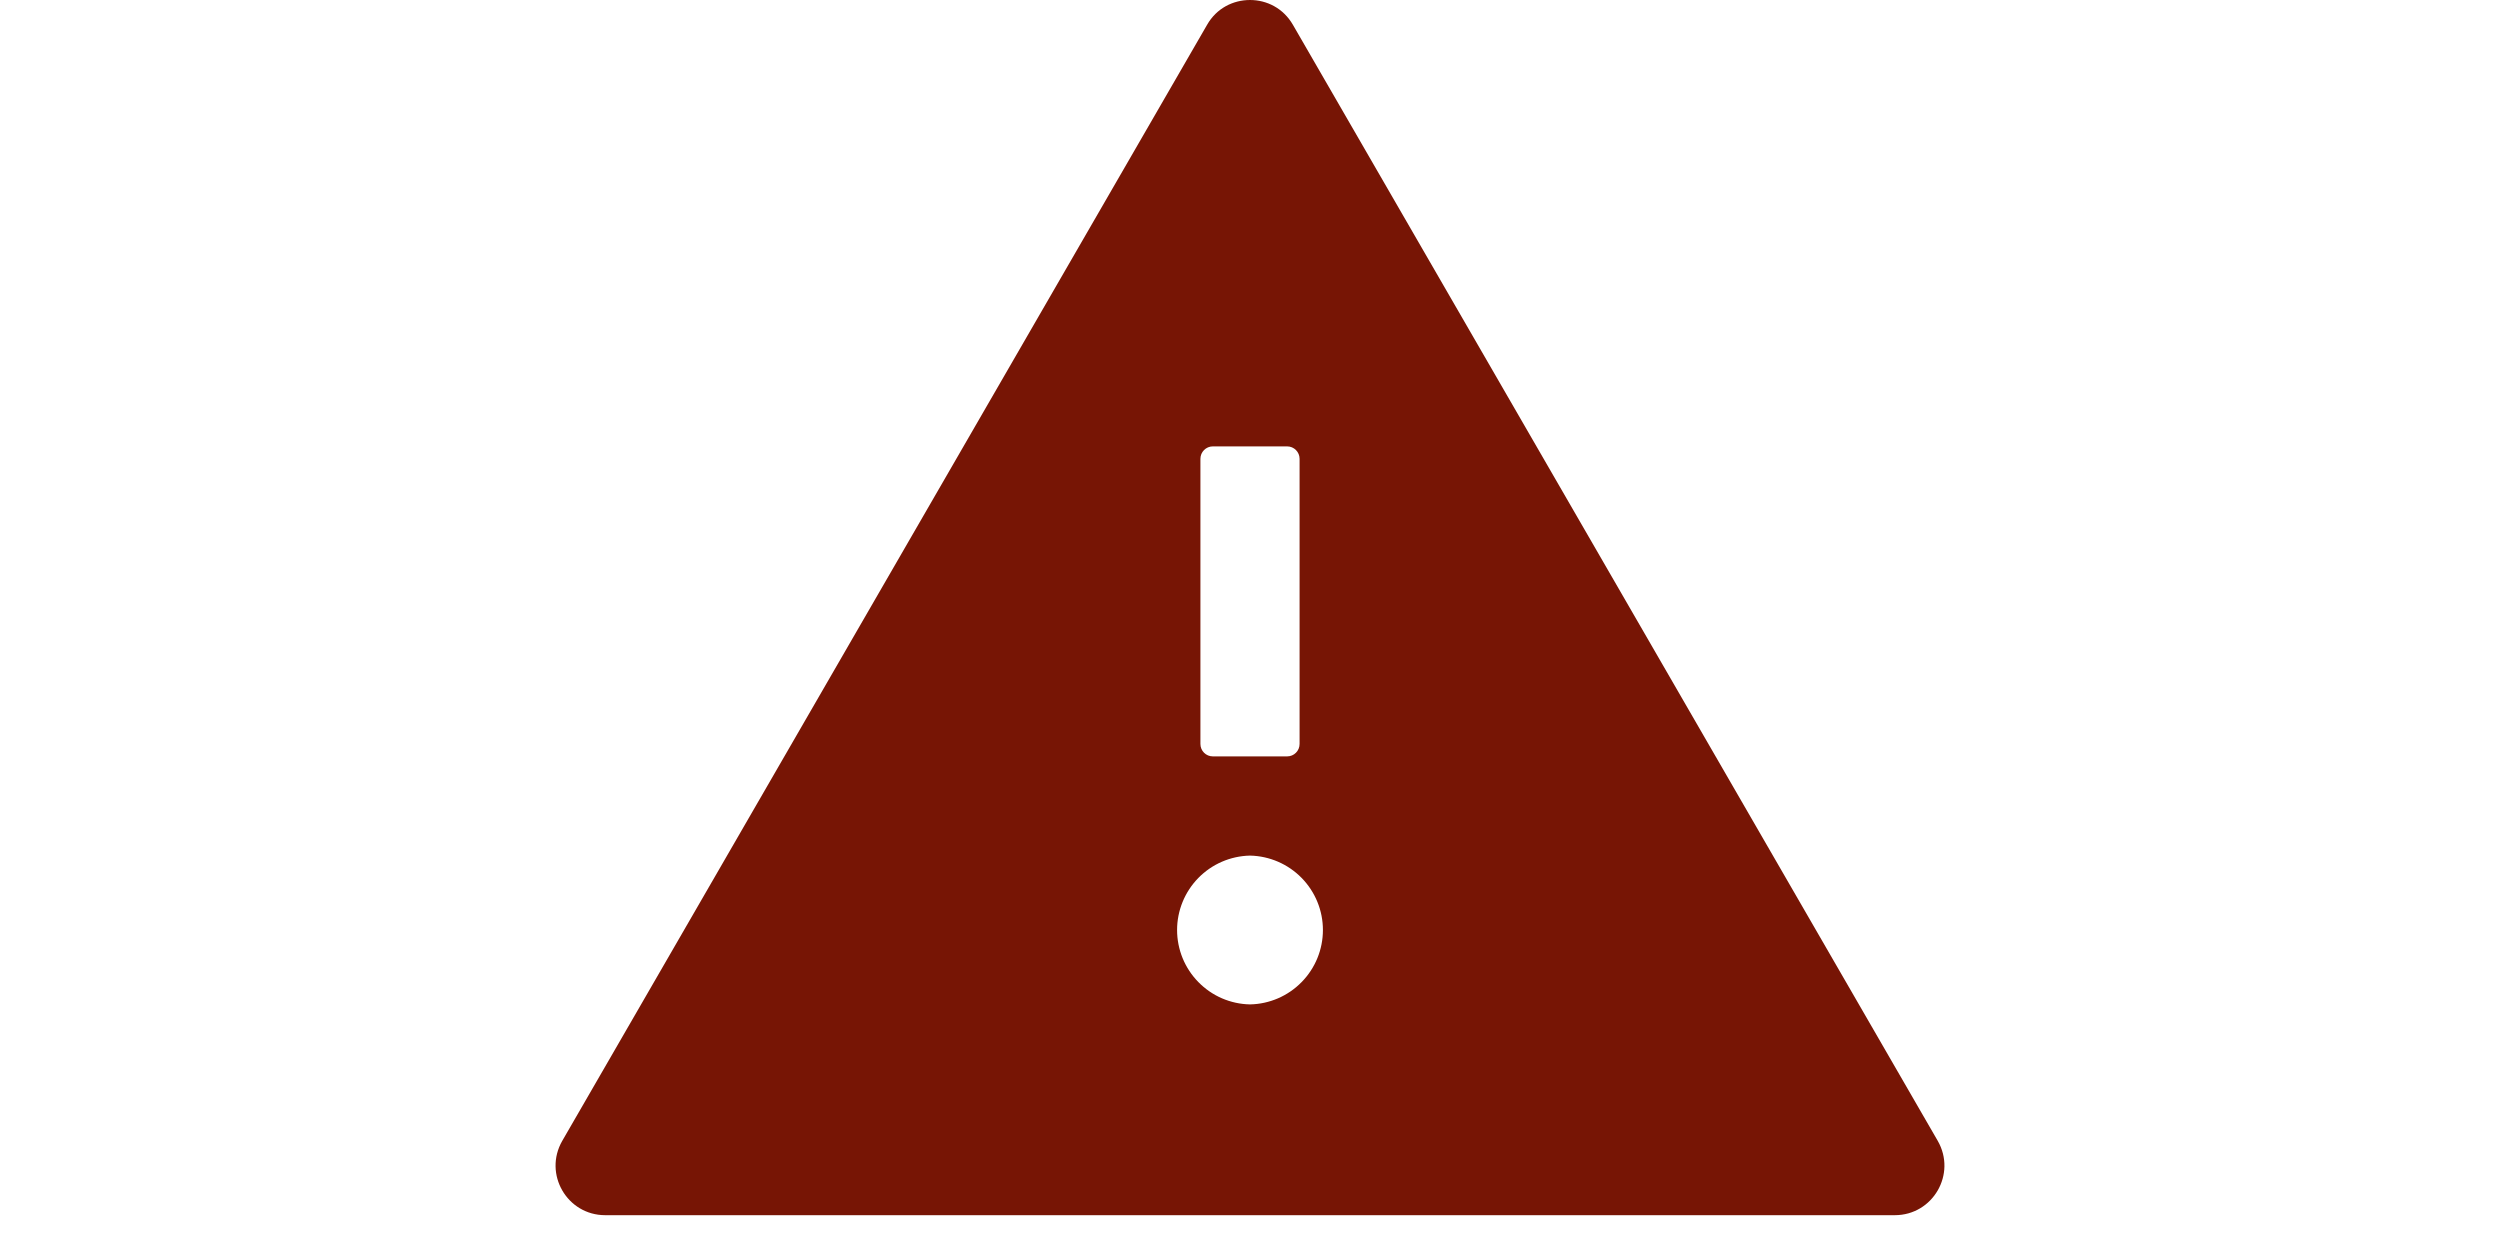 <svg width="30" height="15" viewBox="0 0 30 27" fill="none" xmlns="http://www.w3.org/2000/svg">
<path d="M29.855 24.642L15.927 0.536C15.72 0.177 15.362 0 15 0C14.638 0 14.277 0.177 14.073 0.536L0.145 24.642C-0.267 25.358 0.249 26.248 1.072 26.248H28.928C29.751 26.248 30.267 25.358 29.855 24.642ZM13.929 9.91C13.929 9.763 14.049 9.642 14.197 9.642H15.803C15.951 9.642 16.071 9.763 16.071 9.91V16.07C16.071 16.218 15.951 16.338 15.803 16.338H14.197C14.049 16.338 13.929 16.218 13.929 16.07V9.91ZM15 21.695C14.579 21.687 14.179 21.514 13.885 21.213C13.59 20.913 13.425 20.509 13.425 20.088C13.425 19.668 13.59 19.264 13.885 18.963C14.179 18.663 14.579 18.49 15 18.481C15.421 18.49 15.821 18.663 16.115 18.963C16.41 19.264 16.575 19.668 16.575 20.088C16.575 20.509 16.41 20.913 16.115 21.213C15.821 21.514 15.421 21.687 15 21.695Z" fill="#771505"/>
</svg>

